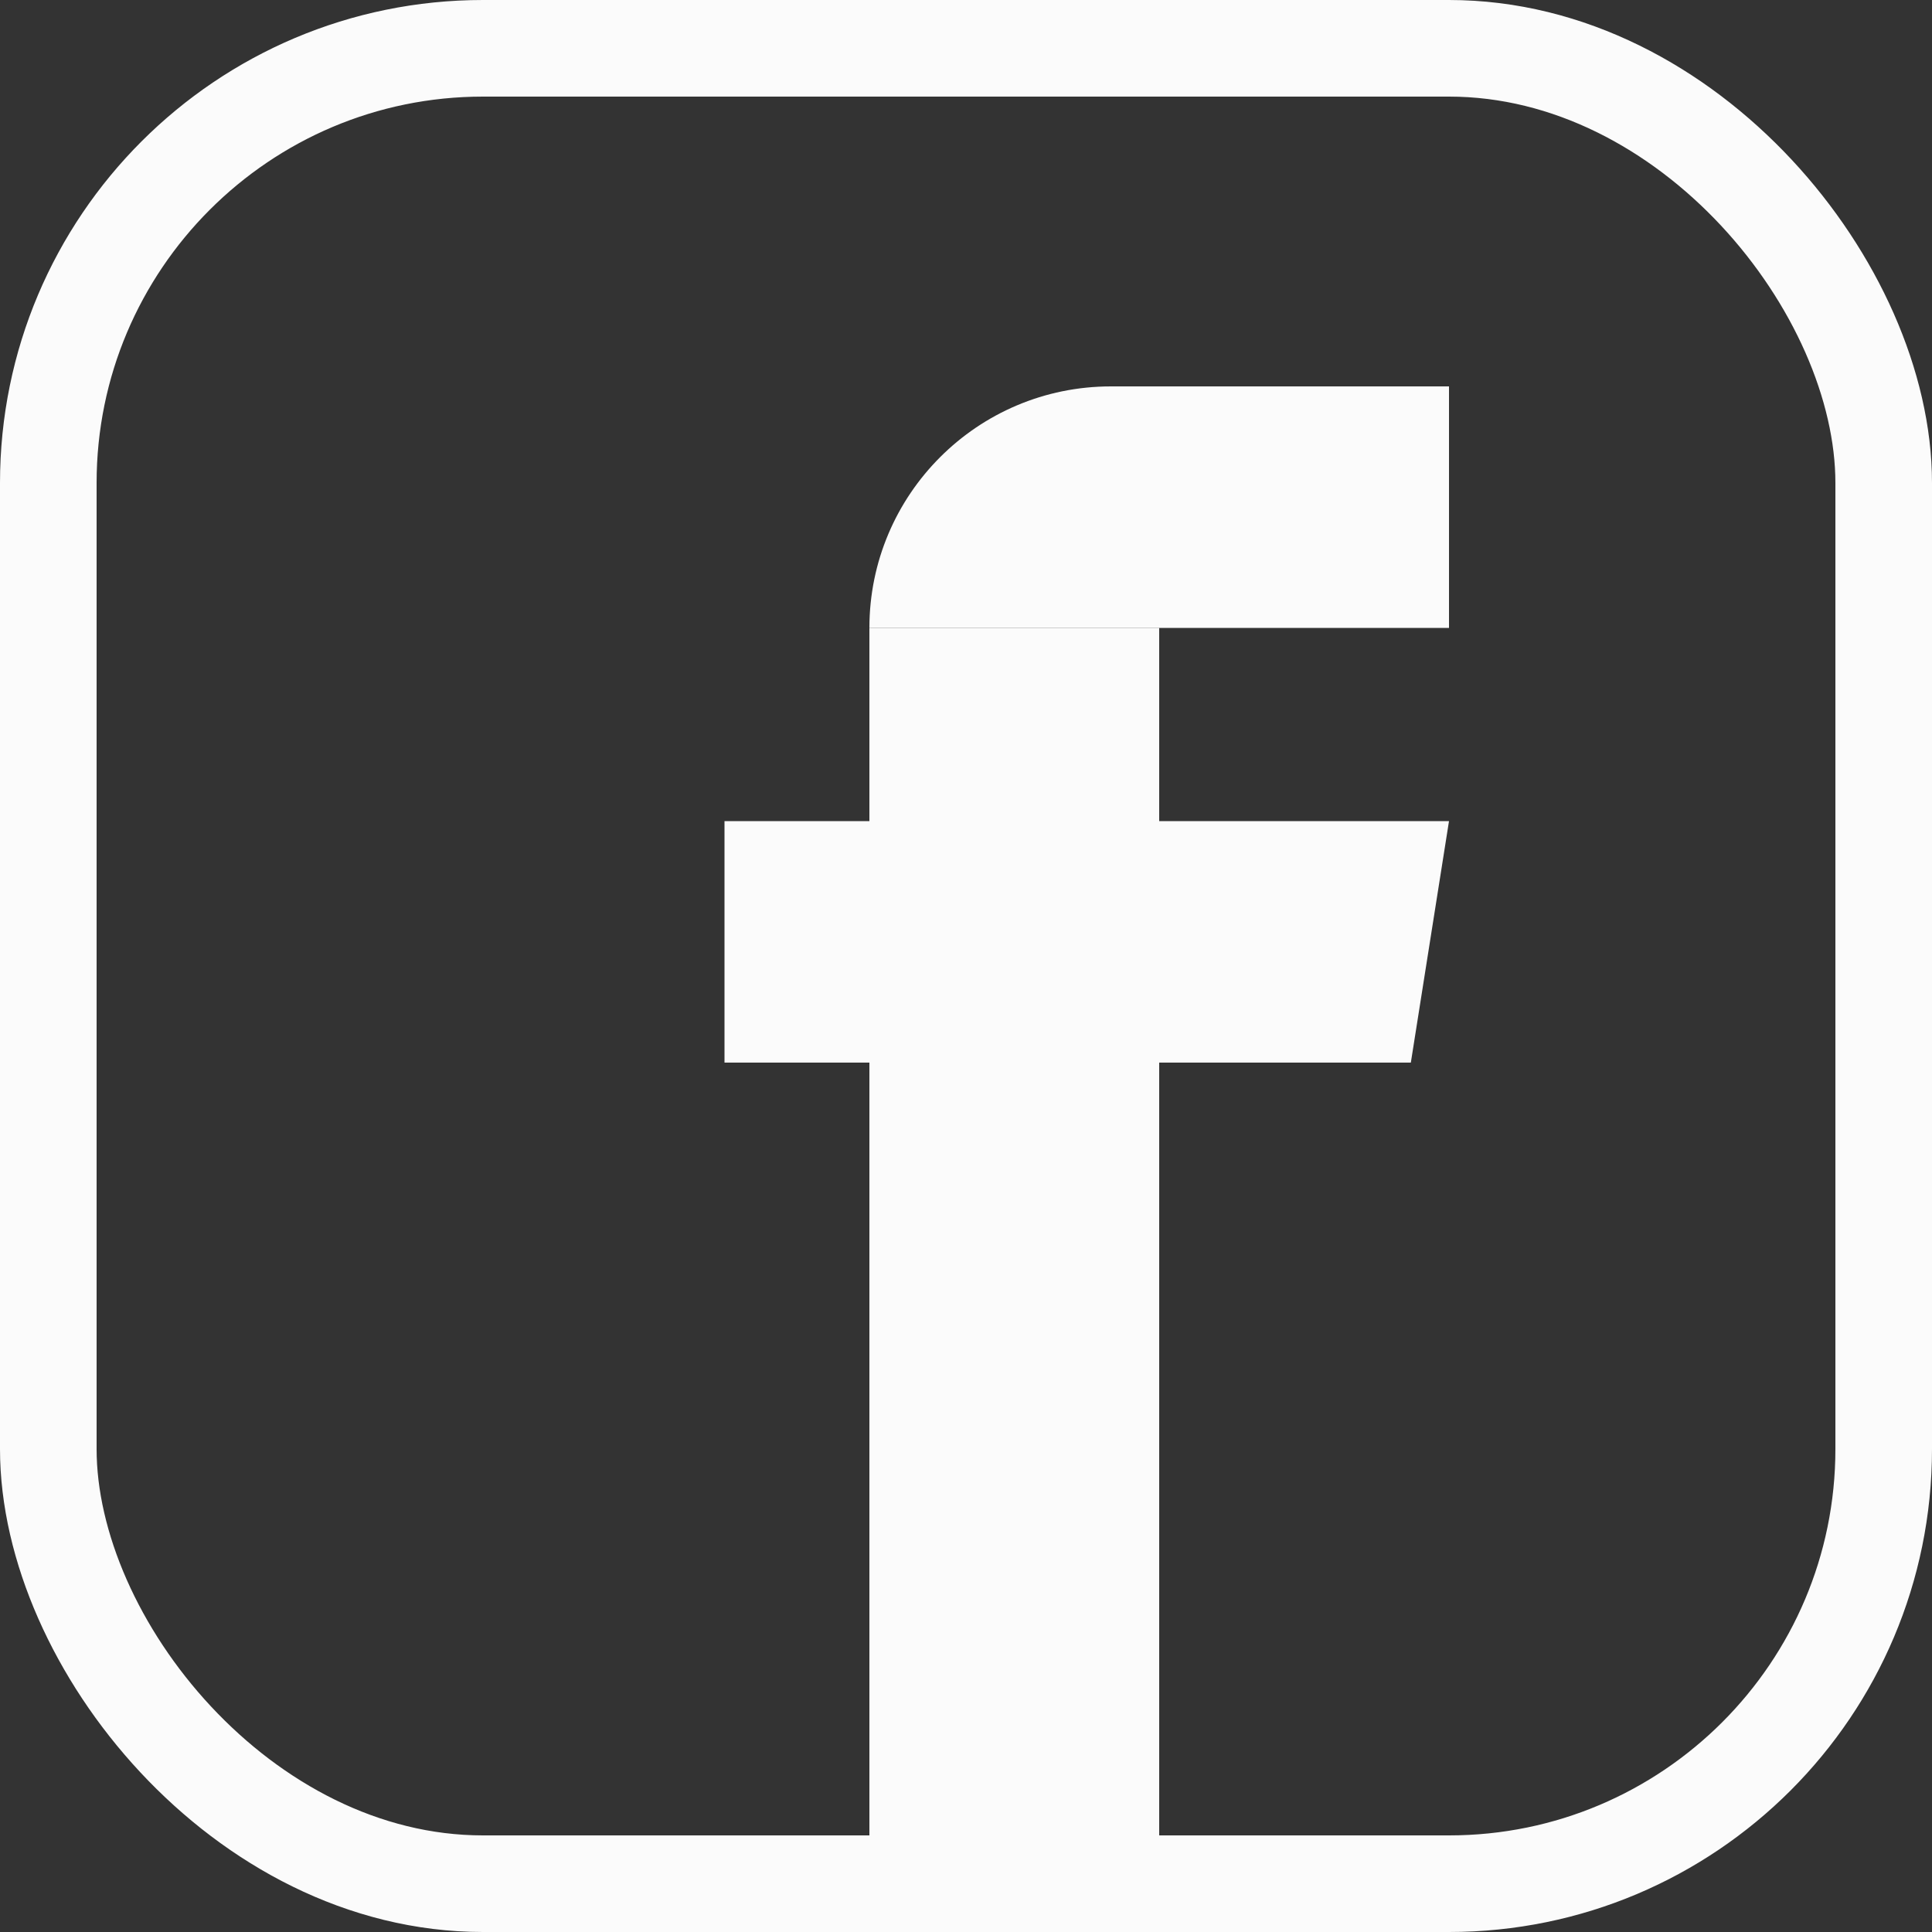 <svg width="40" height="40" viewBox="0 0 40 40" fill="none" xmlns="http://www.w3.org/2000/svg">
<rect x="0" y="0" width="40" height="40" fill="#333333" stroke="none"/>
<rect x="1" y="1" width="38" height="38" rx="9" stroke="#FBFBFB" stroke-width="2"/>
<rect x="18" y="13" width="6" height="27" fill="#FBFBFB"/>
<path d="M18 13C18 10.239 20.239 8 23 8H30V13H18Z" fill="#FBFBFB"/>
<path d="M15 17H30L29.21 22H15V17Z" fill="#FBFBFB"/>
</svg>
